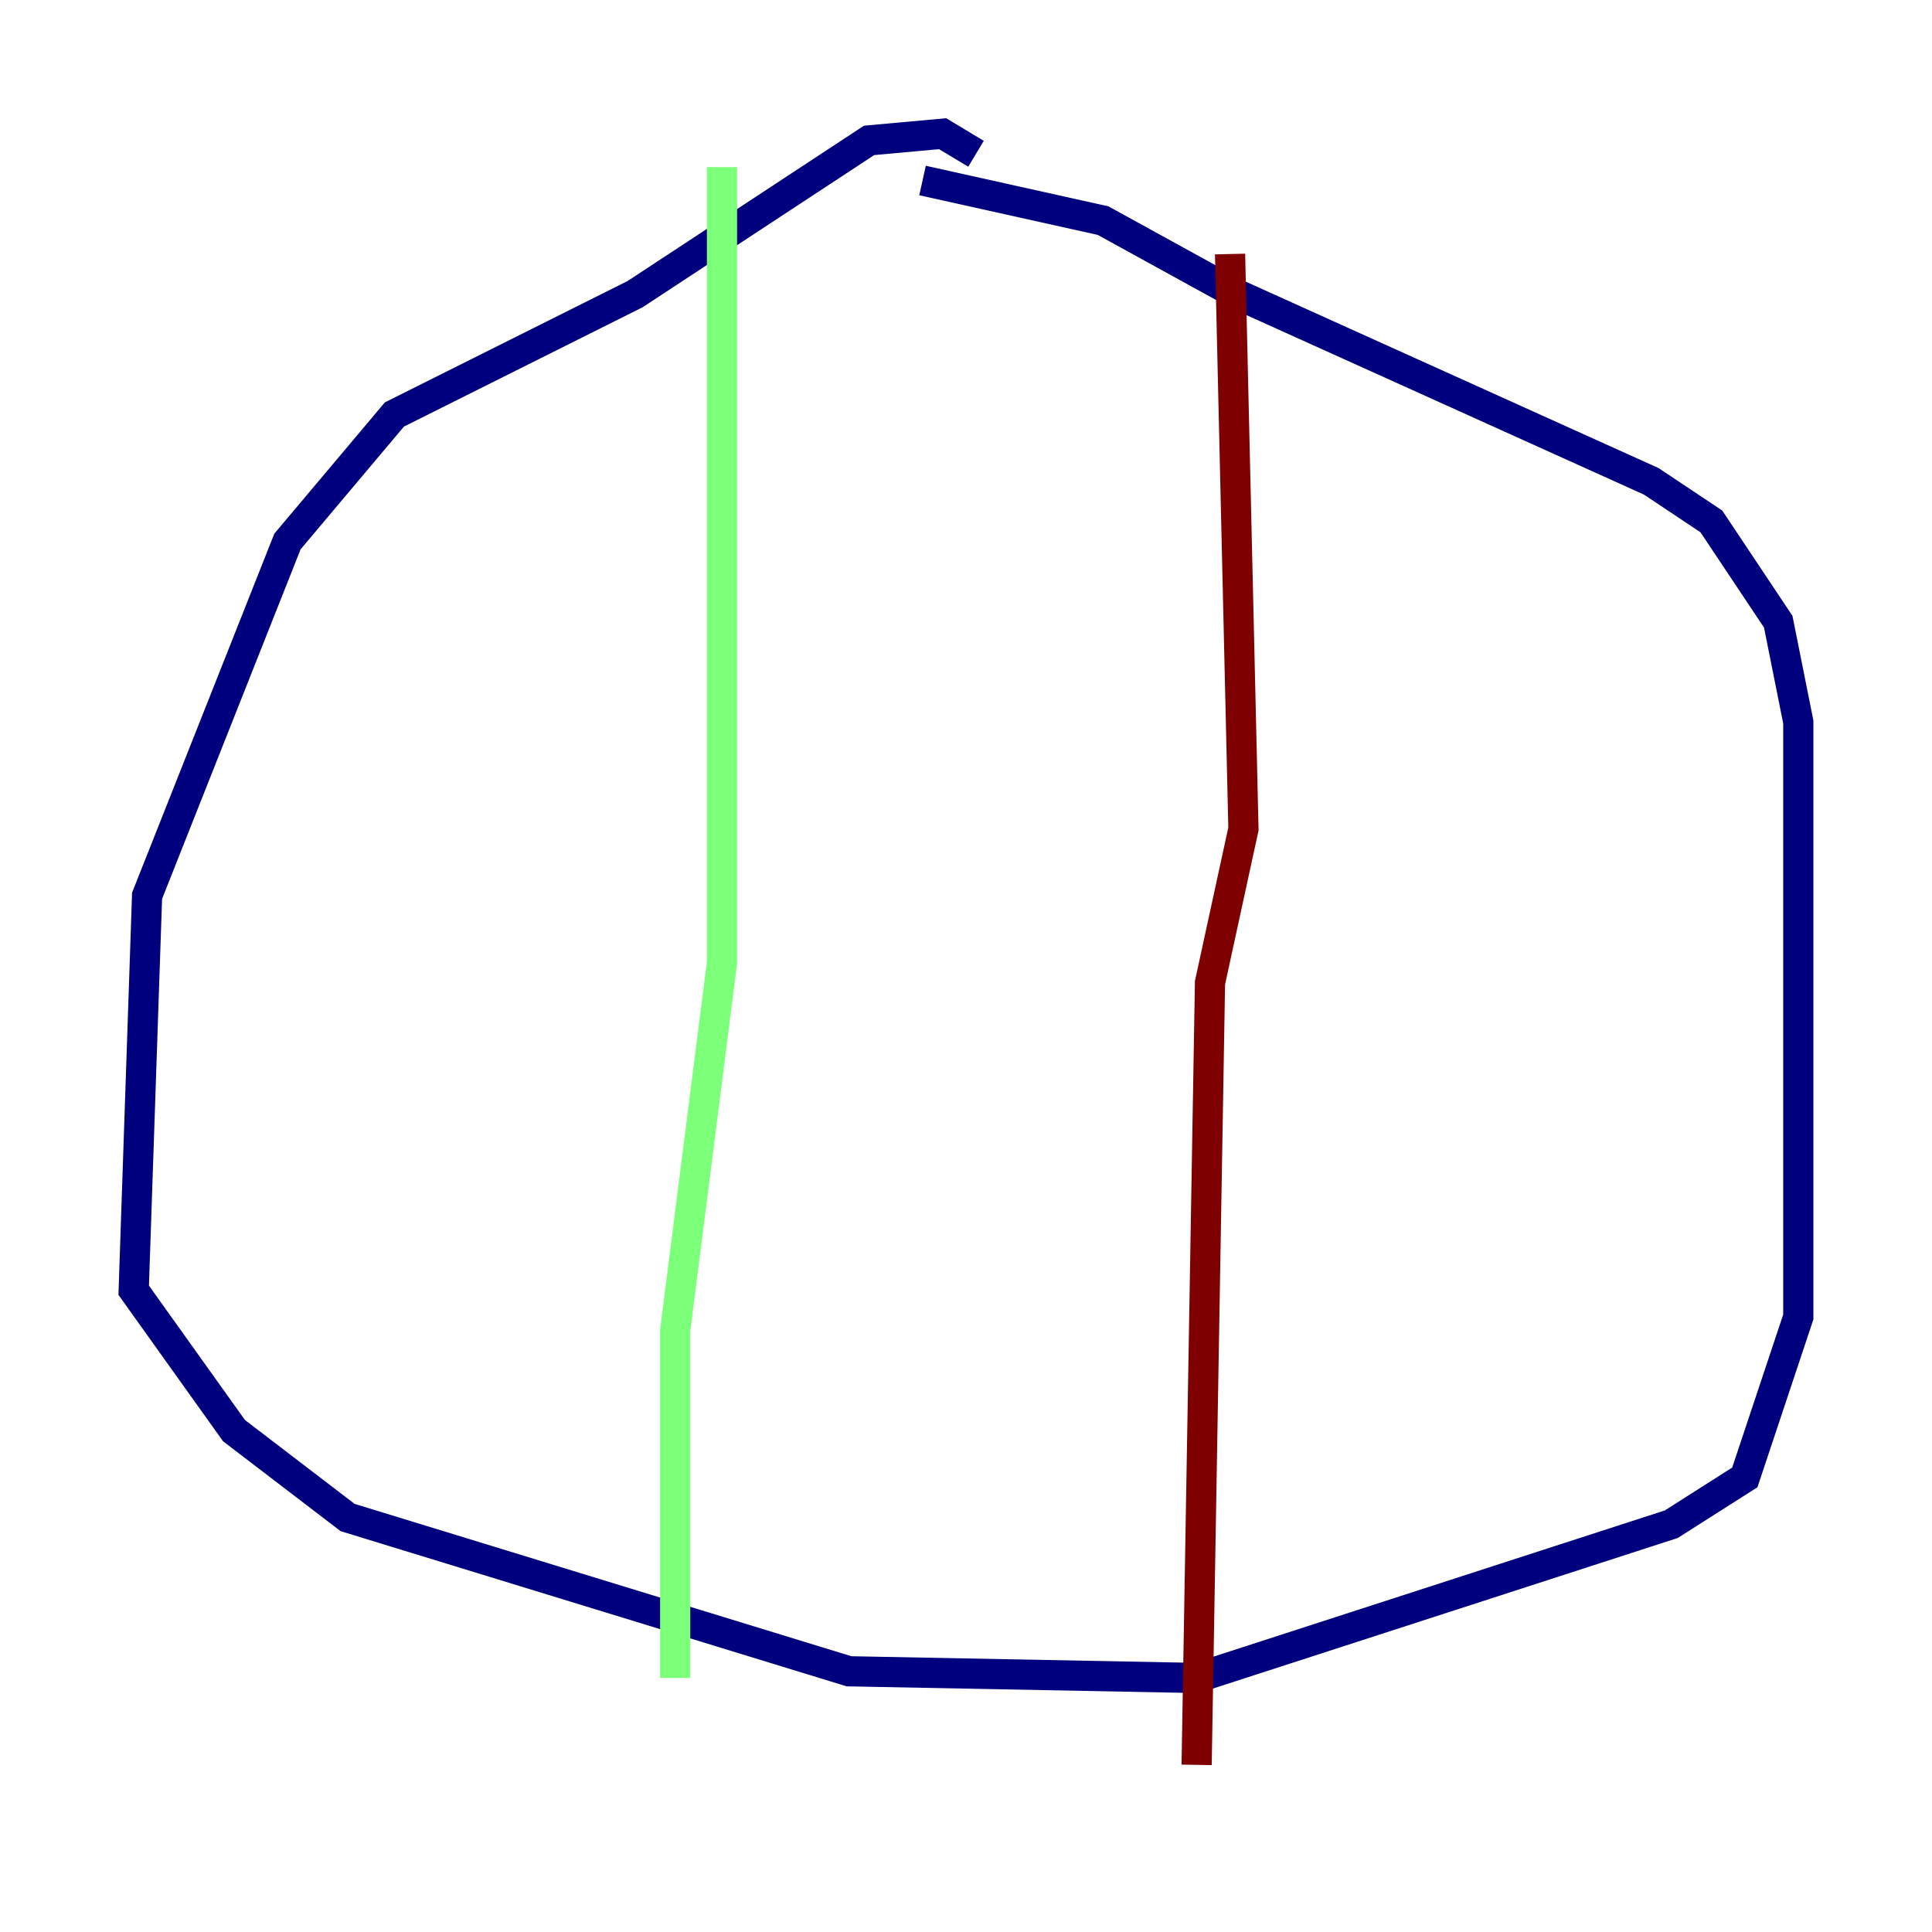 <?xml version="1.0" encoding="utf-8" ?>
<svg baseProfile="tiny" height="128" version="1.2" viewBox="0,0,128,128" width="128" xmlns="http://www.w3.org/2000/svg" xmlns:ev="http://www.w3.org/2001/xml-events" xmlns:xlink="http://www.w3.org/1999/xlink"><defs /><polyline fill="none" points="64.664,10.187 62.45,8.858 57.578,9.301 42.076,19.488 26.131,27.46 19.045,35.875 9.744,59.349 8.858,85.481 15.502,94.782 23.031,100.54 56.249,110.727 79.28,111.17 110.727,100.983 115.599,97.882 119.142,87.253 119.142,47.834 117.813,41.19 113.384,34.547 109.398,31.889 81.938,19.488 73.08,14.616 61.121,11.959" stroke="#00007f" stroke-width="2" /><polyline fill="none" points="47.834,11.073 47.834,63.779 44.734,88.138 44.734,111.17" stroke="#7cff79" stroke-width="2" /><polyline fill="none" points="81.495,16.83 82.381,54.92 80.166,65.107 79.28,116.927" stroke="#7f0000" stroke-width="2" /></svg>